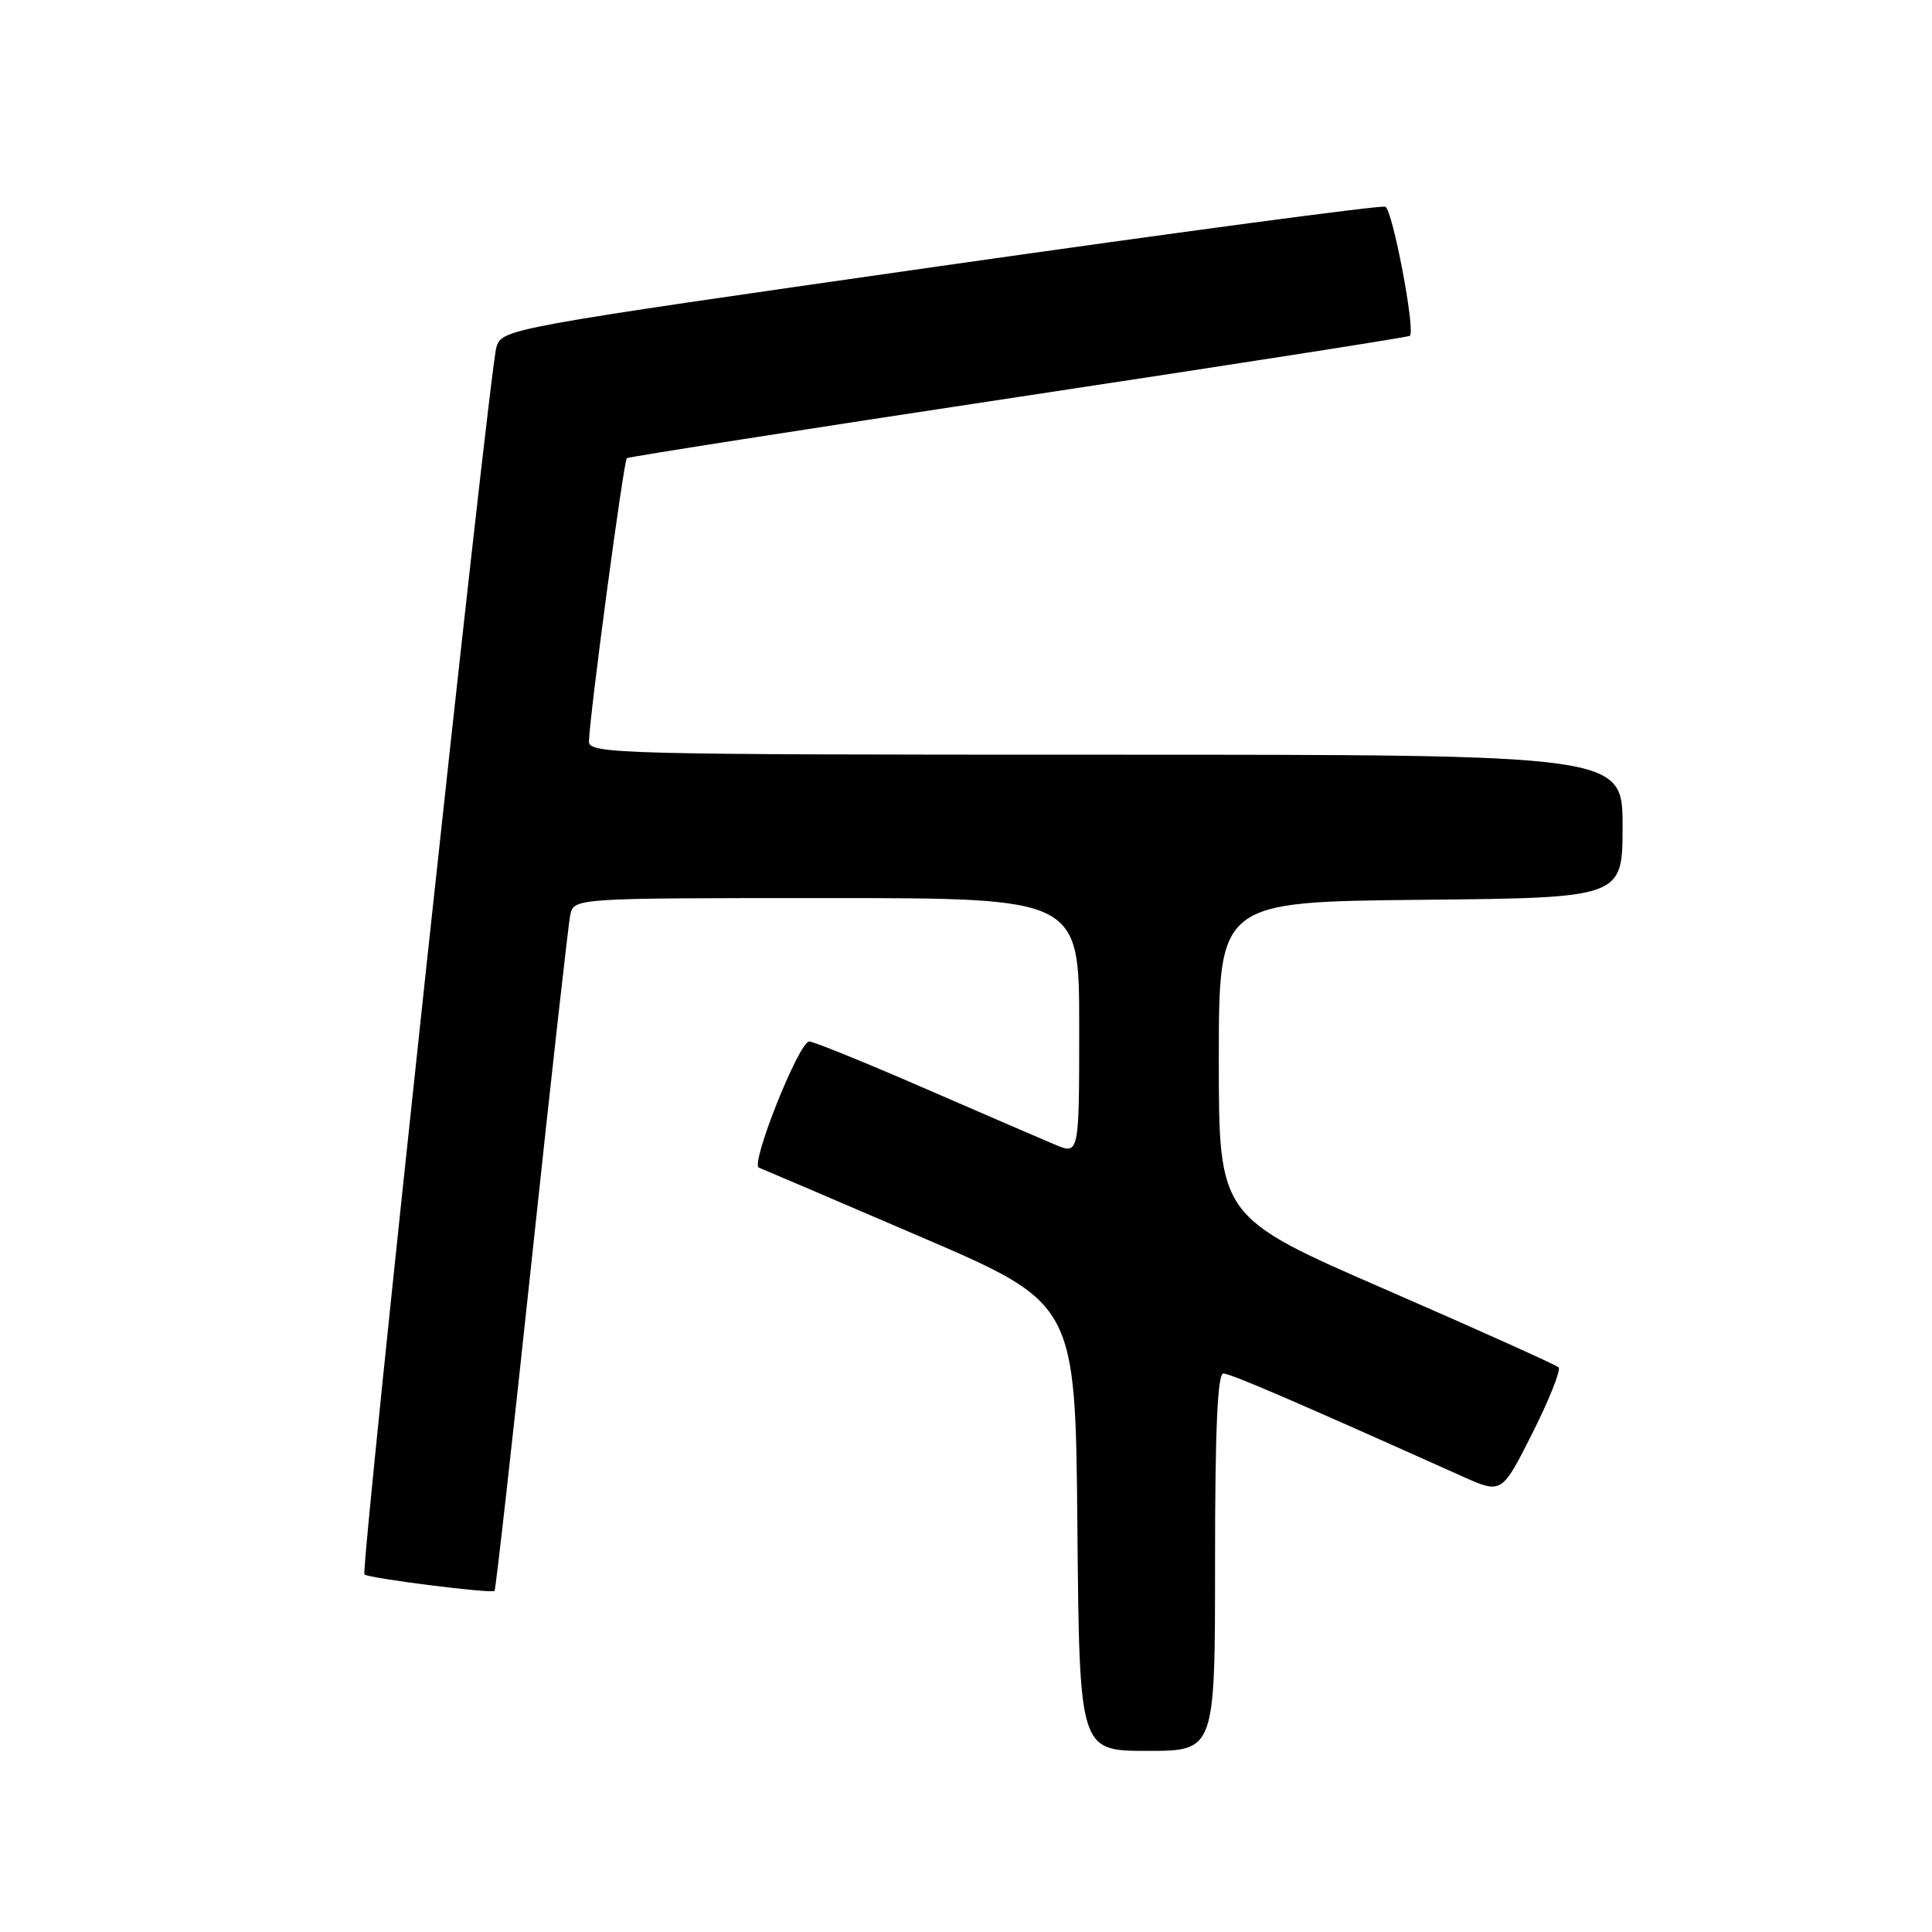 <?xml version="1.0" encoding="UTF-8" standalone="no"?>
<!DOCTYPE svg PUBLIC "-//W3C//DTD SVG 1.1//EN" "http://www.w3.org/Graphics/SVG/1.1/DTD/svg11.dtd" >
<svg xmlns="http://www.w3.org/2000/svg" xmlns:xlink="http://www.w3.org/1999/xlink" version="1.1" viewBox="0 0 256 256">
 <g >
 <path fill="currentColor"
d=" M 161.00 207.00 C 161.00 189.46 161.33 182.00 162.10 182.00 C 163.05 182.00 171.55 185.66 193.75 195.62 C 198.99 197.97 198.99 197.97 203.06 189.88 C 205.30 185.43 206.85 181.52 206.52 181.18 C 206.18 180.85 195.91 176.23 183.70 170.91 C 161.50 161.26 161.50 161.26 161.50 140.38 C 161.50 119.50 161.50 119.50 188.25 119.23 C 215.00 118.97 215.00 118.97 215.00 109.48 C 215.00 100.00 215.00 100.00 146.50 100.00 C 81.91 100.00 78.00 99.90 78.04 98.25 C 78.12 94.78 82.64 61.03 83.06 60.71 C 83.30 60.53 106.67 56.87 135.00 52.59 C 163.32 48.31 186.64 44.67 186.82 44.50 C 187.57 43.78 184.52 27.75 183.56 27.39 C 182.98 27.17 156.41 30.72 124.51 35.27 C 66.82 43.52 66.52 43.57 65.77 46.03 C 64.84 49.10 47.74 208.07 48.29 208.62 C 48.79 209.13 65.14 211.19 65.53 210.80 C 65.69 210.63 67.90 190.93 70.45 167.00 C 73.00 143.07 75.30 122.49 75.56 121.25 C 76.04 119.00 76.04 119.00 109.52 119.00 C 143.00 119.00 143.00 119.00 143.00 136.01 C 143.00 153.03 143.00 153.03 139.75 151.65 C 137.96 150.90 130.14 147.52 122.36 144.14 C 114.59 140.76 107.78 138.00 107.23 138.00 C 105.87 138.00 99.38 154.28 100.56 154.72 C 101.08 154.92 110.72 159.04 122.00 163.89 C 142.50 172.70 142.50 172.70 142.76 202.35 C 143.03 232.00 143.03 232.00 152.01 232.00 C 161.00 232.00 161.00 232.00 161.00 207.00 Z "/>
</g>
</svg>